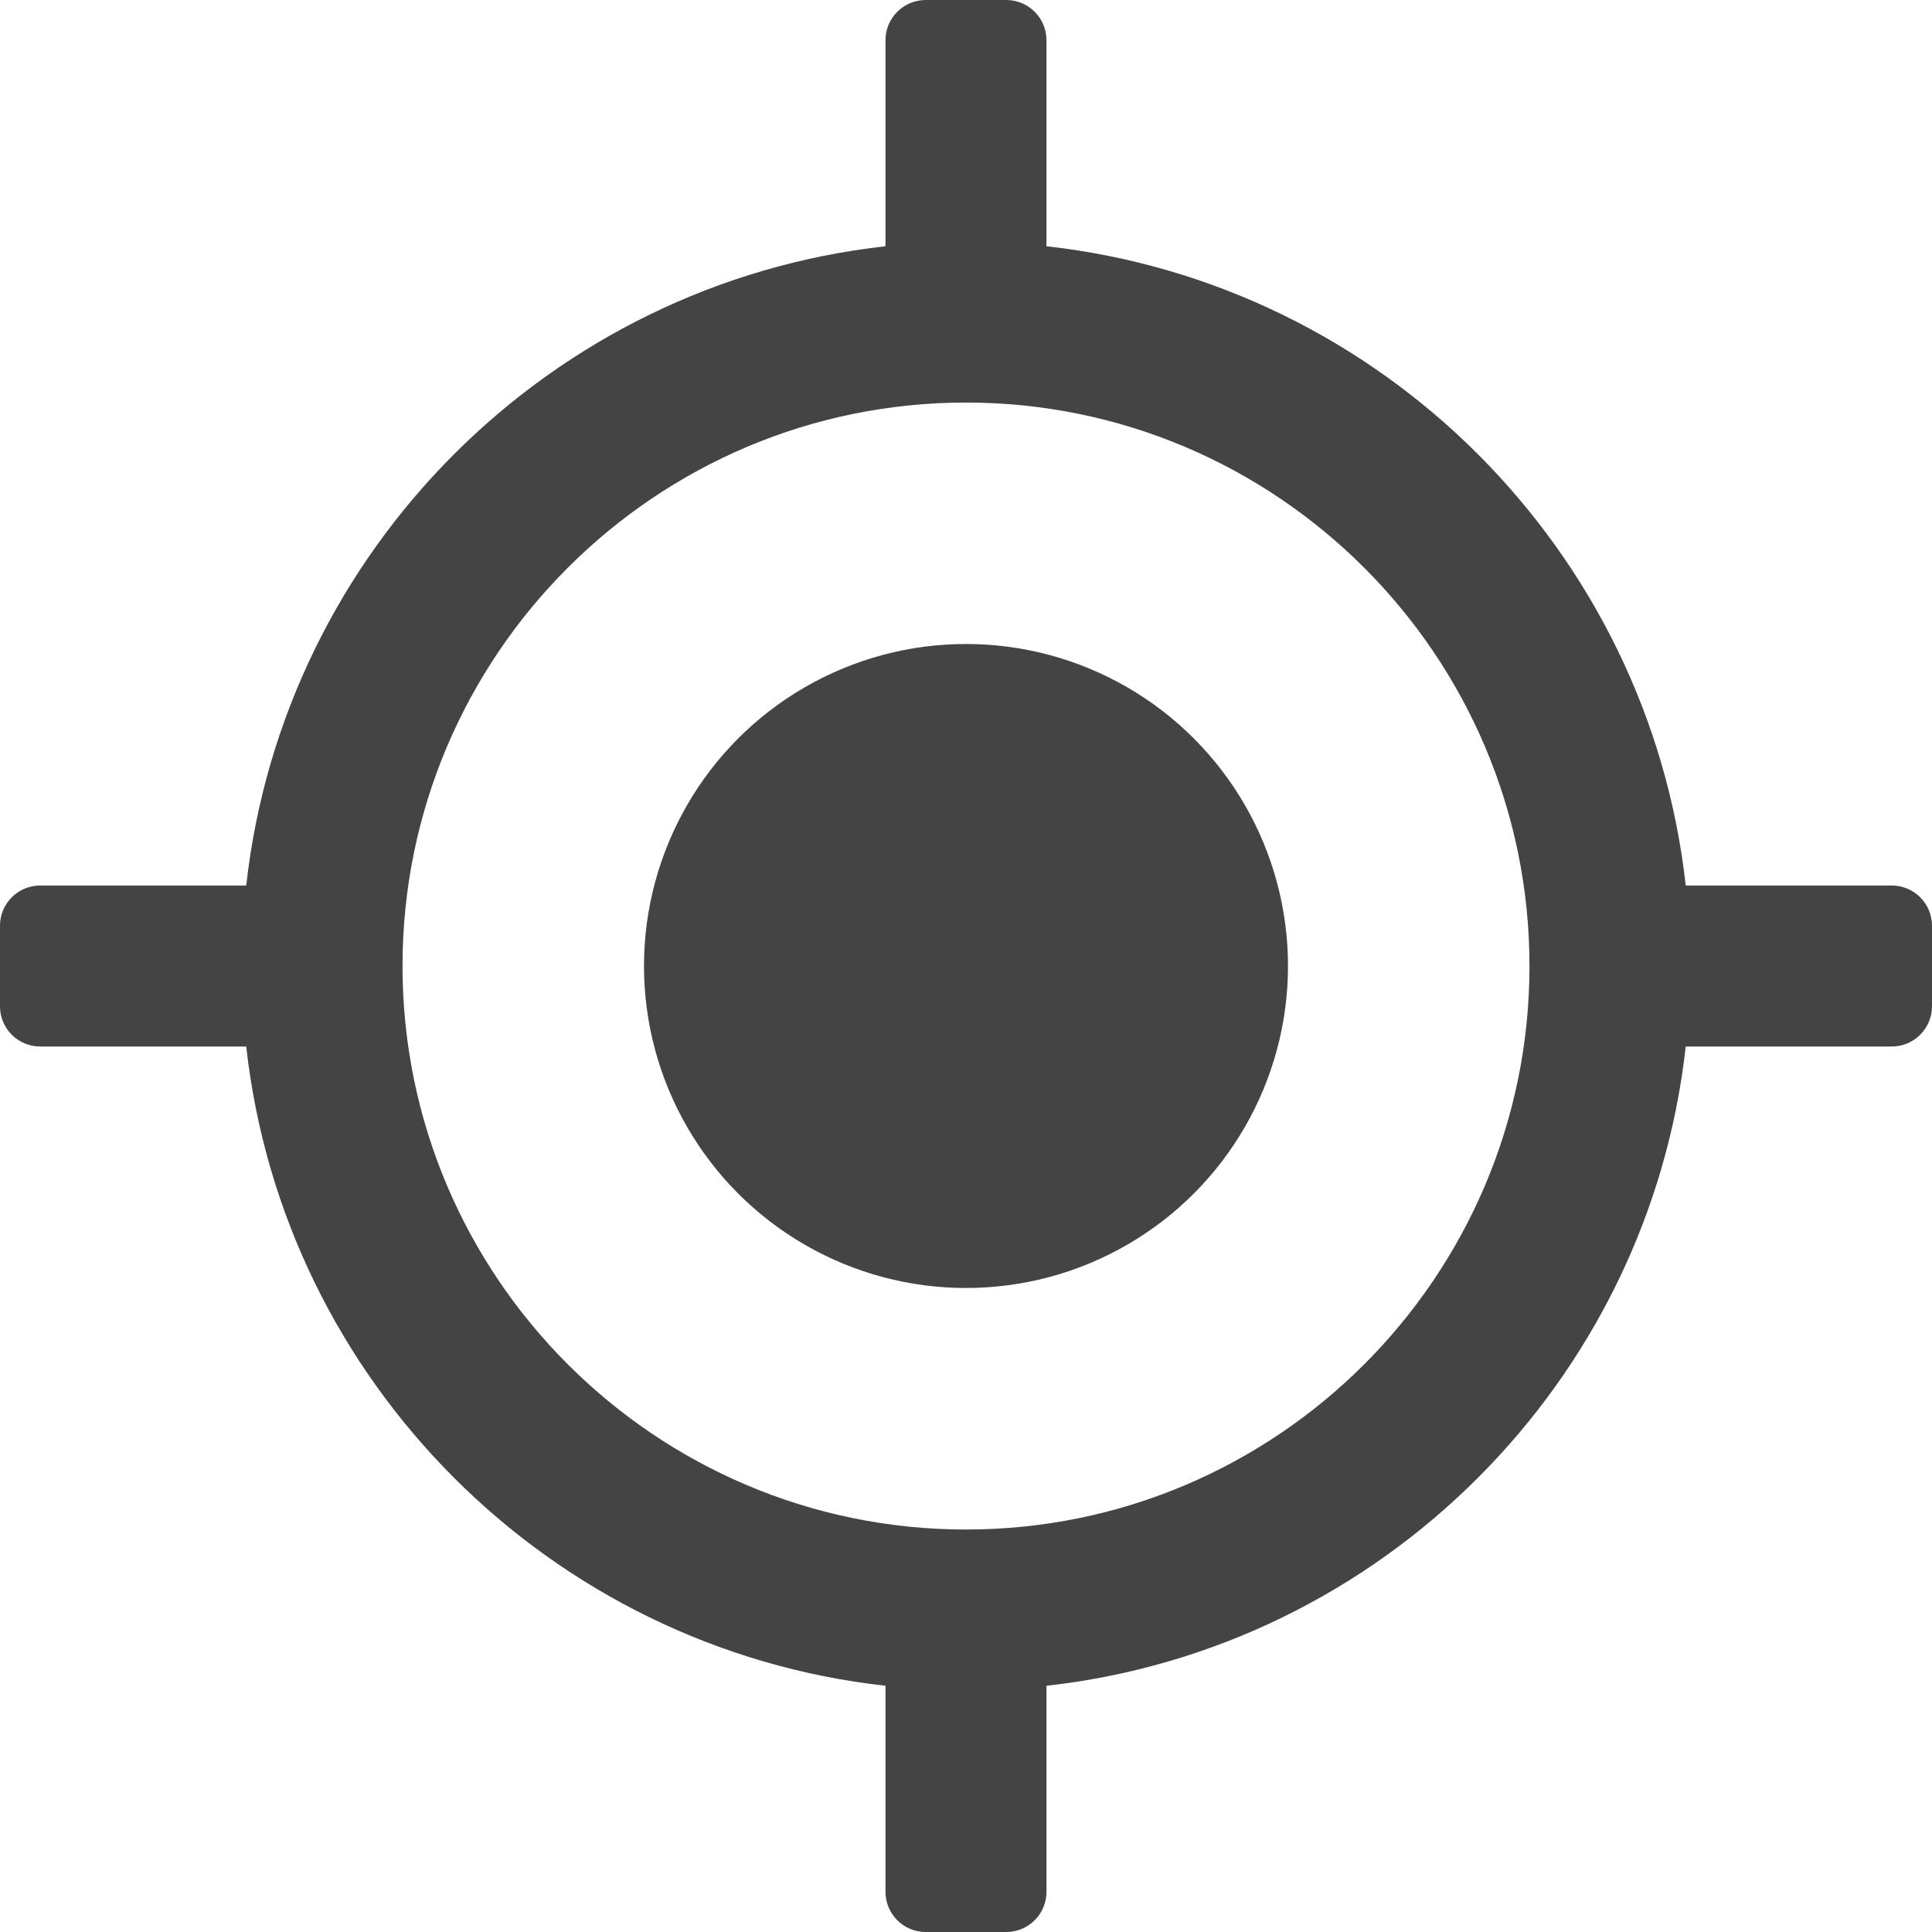 <?xml version="1.0" encoding="UTF-8"?>
<svg enable-background="new 0 0 512 512" version="1.1" viewBox="0 0 512 512" xml:space="preserve" xmlns="http://www.w3.org/2000/svg">
		<g fill="#444">
			<circle cx="256" cy="256" r="85.333"/>
			<path d="m501.33 234.67h-54.592c-9.875-88.837-80.561-159.53-169.41-169.41v-54.591c0-5.896-4.77-10.667-10.666-10.667h-21.333c-5.896 0-10.667 4.771-10.667 10.667v54.591c-88.847 9.876-159.53 80.571-169.41 169.41h-54.592c-5.896 0-10.667 4.771-10.667 10.666v21.333c0 5.896 4.771 10.667 10.667 10.667h54.592c9.875 88.837 80.561 159.53 169.41 169.41v54.591c0 5.896 4.771 10.667 10.667 10.667h21.333c5.896 0 10.667-4.771 10.667-10.667v-54.591c88.846-9.876 159.53-80.572 169.41-169.41h54.592c5.896 0 10.667-4.771 10.667-10.667v-21.333c-1e-3 -5.895-4.772-10.666-10.668-10.666zm-245.33 170.67c-82.333 0-149.33-66.99-149.33-149.33s67-149.33 149.33-149.33 149.33 66.989 149.33 149.33-67 149.33-149.33 149.33z"/>
		</g>
</svg>
